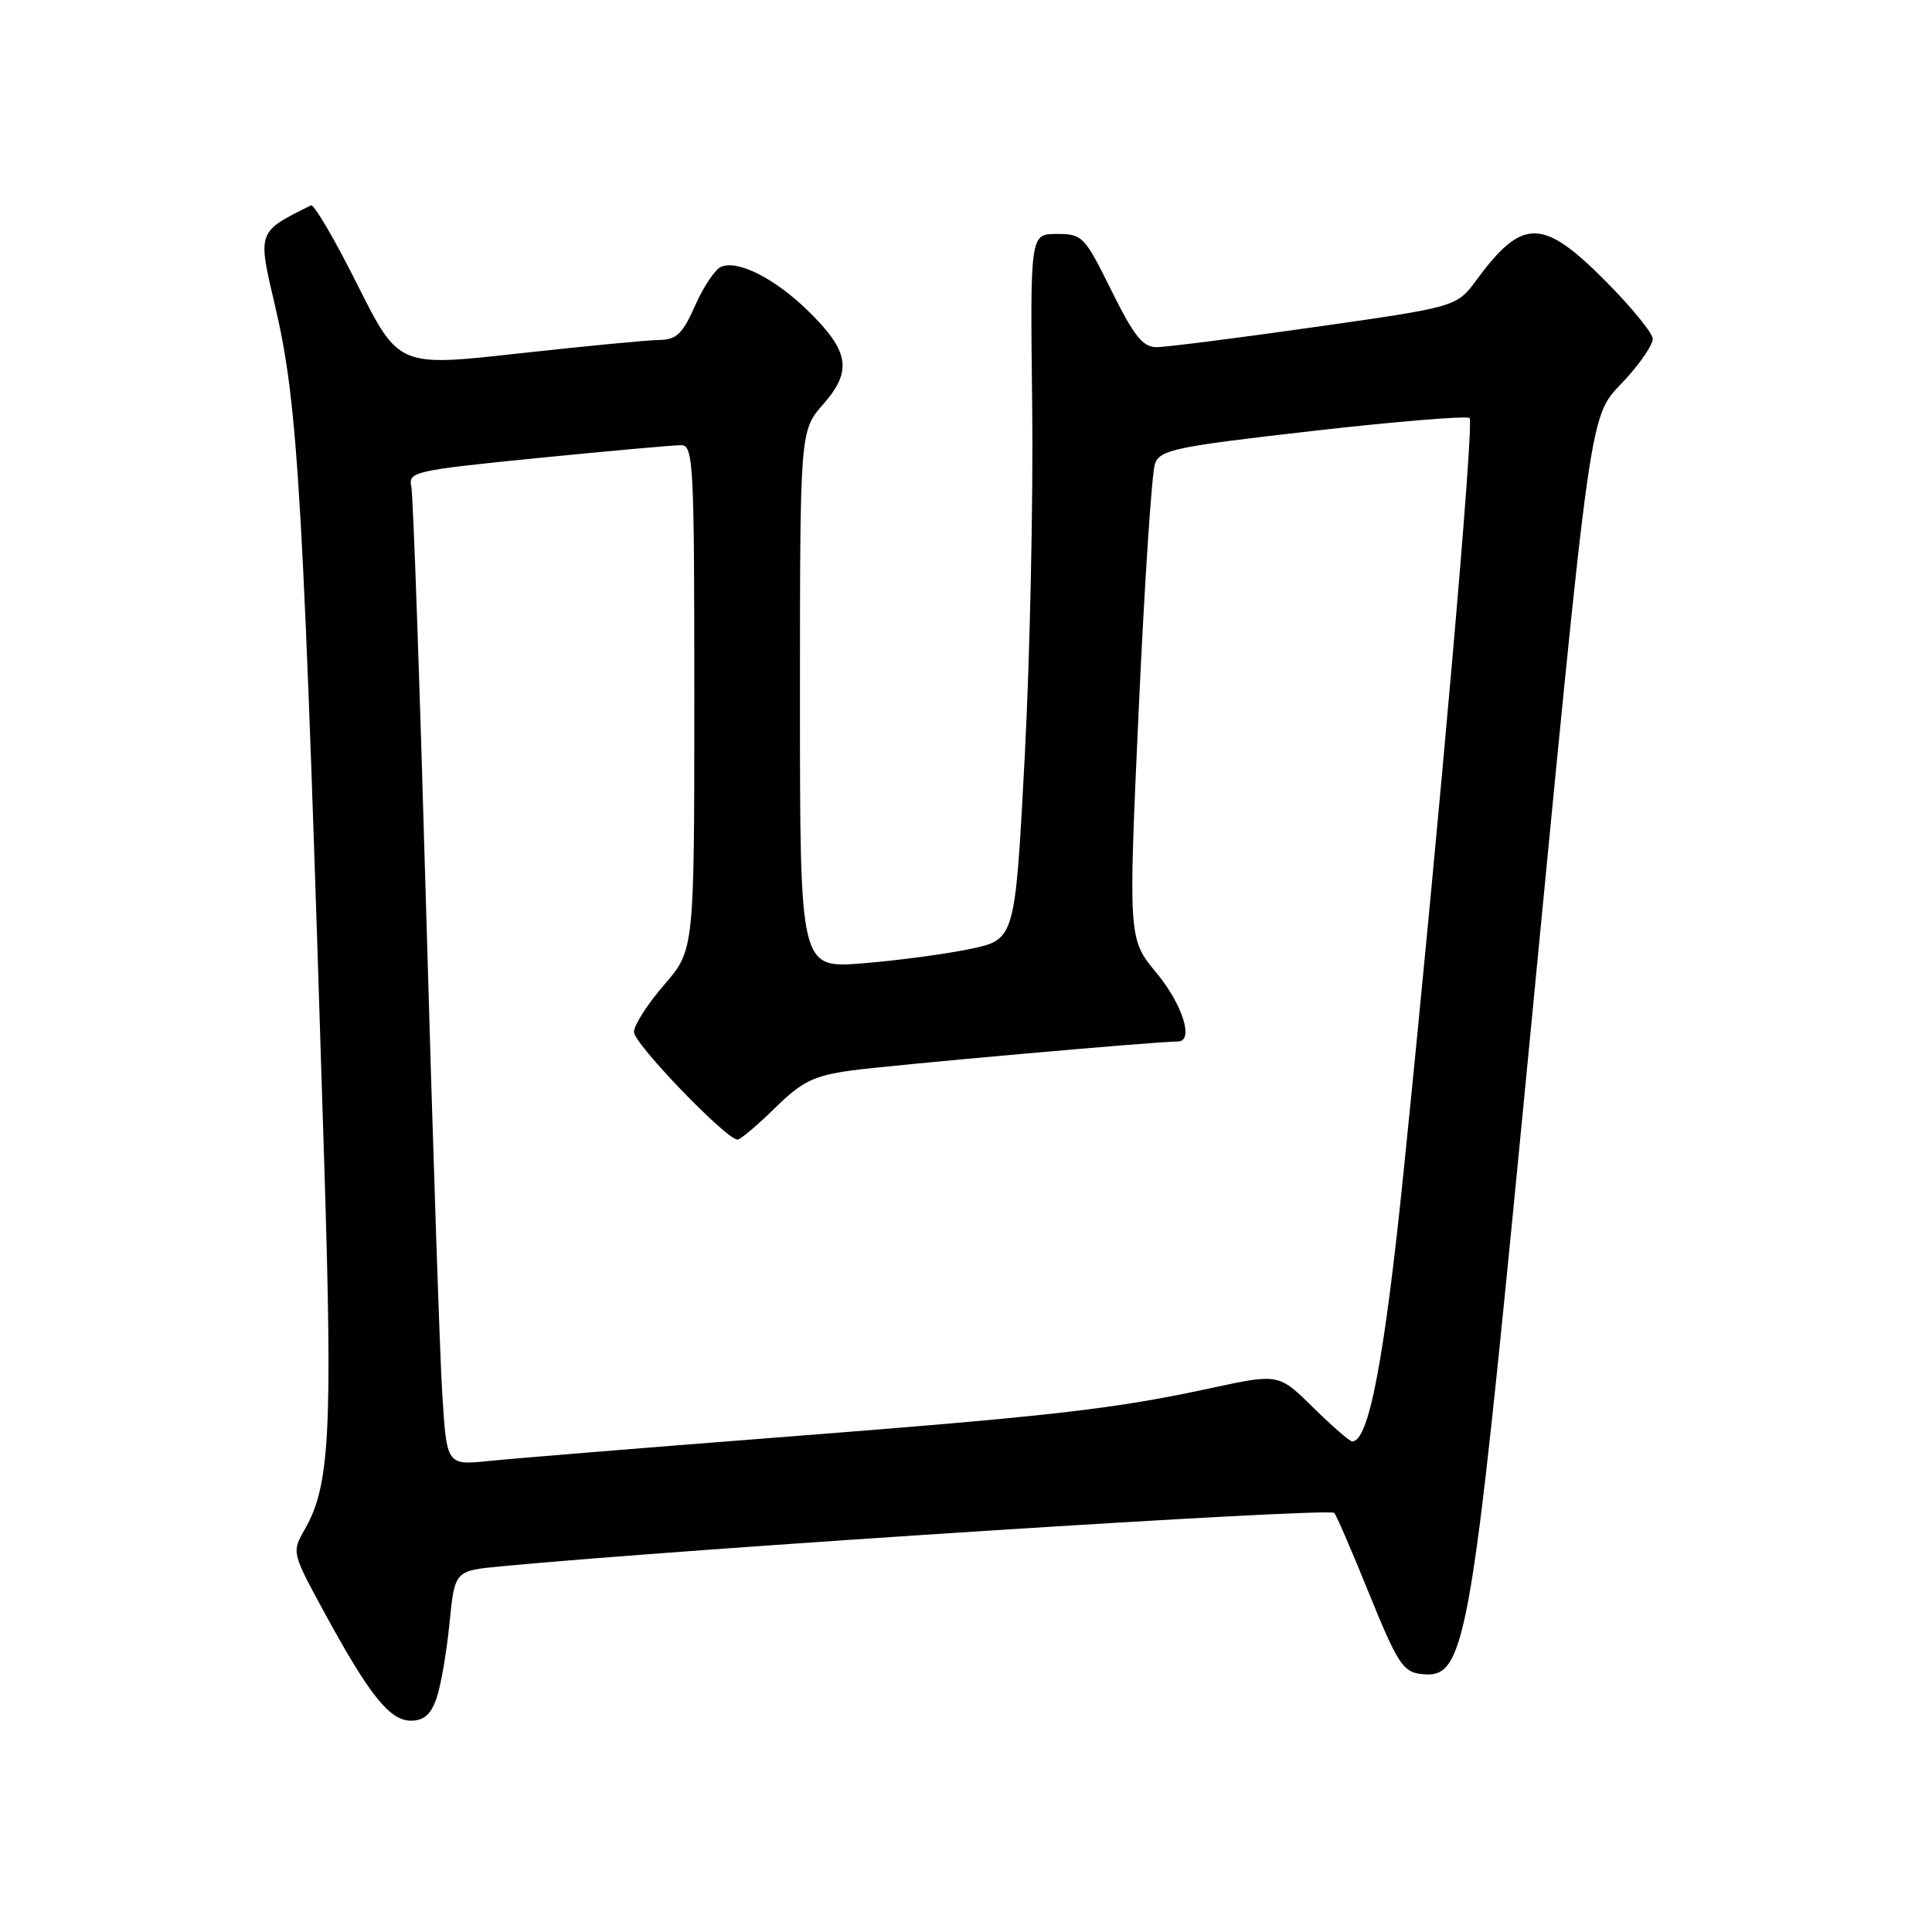 <?xml version="1.0" encoding="UTF-8" standalone="no"?>
<!DOCTYPE svg PUBLIC "-//W3C//DTD SVG 1.1//EN" "http://www.w3.org/Graphics/SVG/1.1/DTD/svg11.dtd" >
<svg xmlns="http://www.w3.org/2000/svg" xmlns:xlink="http://www.w3.org/1999/xlink" version="1.1" viewBox="0 0 256 256">
 <g >
 <path fill="currentColor"
d=" M 57.84 225.03 C 58.41 223.40 59.18 218.93 59.56 215.10 C 60.25 208.13 60.25 208.13 66.37 207.55 C 91.07 205.19 176.07 199.73 176.80 200.47 C 177.06 200.73 179.15 205.57 181.44 211.22 C 185.12 220.30 185.92 221.54 188.24 221.81 C 194.20 222.51 194.83 219.01 201.96 145.50 C 211.25 49.60 210.36 55.82 215.55 50.07 C 217.45 47.97 219.00 45.65 219.00 44.91 C 219.00 44.16 216.20 40.73 212.78 37.28 C 204.43 28.86 201.74 28.82 195.66 37.08 C 193.02 40.66 193.02 40.66 174.26 43.33 C 163.94 44.80 154.48 46.00 153.24 46.00 C 151.43 46.00 150.25 44.52 147.27 38.50 C 143.70 31.28 143.43 31.00 140.03 31.00 C 136.50 31.00 136.50 31.00 136.77 53.75 C 136.92 66.26 136.47 87.30 135.77 100.50 C 134.50 124.50 134.50 124.50 128.50 125.75 C 125.20 126.44 118.79 127.29 114.25 127.65 C 106.00 128.30 106.00 128.30 106.00 92.68 C 106.00 57.07 106.00 57.07 109.11 53.53 C 112.98 49.12 112.53 46.49 106.98 41.10 C 102.64 36.89 97.85 34.46 95.59 35.33 C 94.80 35.63 93.24 37.93 92.13 40.44 C 90.44 44.26 89.66 45.01 87.31 45.05 C 85.76 45.07 77.37 45.88 68.66 46.84 C 52.82 48.60 52.82 48.60 47.36 37.73 C 44.37 31.75 41.60 27.02 41.21 27.21 C 34.06 30.76 34.11 30.60 36.44 40.50 C 39.54 53.72 40.21 65.43 42.99 155.00 C 44.07 189.73 43.68 196.91 40.41 202.60 C 38.65 205.68 38.65 205.68 42.94 213.59 C 48.94 224.62 51.64 228.00 54.45 228.00 C 56.16 228.00 57.09 227.19 57.84 225.03 Z  M 58.61 184.84 C 58.28 179.70 57.33 150.98 56.48 121.00 C 55.63 91.02 54.75 65.58 54.50 64.46 C 54.09 62.51 54.88 62.33 71.28 60.69 C 80.75 59.75 89.29 58.98 90.25 58.99 C 91.88 59.00 92.00 61.26 92.00 92.44 C 92.00 125.88 92.00 125.88 88.00 130.50 C 85.80 133.04 84.00 135.85 84.00 136.75 C 84.00 138.29 96.23 151.00 97.72 151.00 C 98.11 151.00 100.33 149.13 102.66 146.84 C 106.26 143.31 107.78 142.55 112.70 141.86 C 117.57 141.17 153.20 138.00 156.08 138.00 C 158.24 138.00 156.72 133.12 153.25 128.93 C 149.50 124.39 149.50 124.39 150.89 93.94 C 151.66 77.20 152.62 62.58 153.04 61.45 C 153.73 59.59 155.66 59.19 173.97 57.10 C 185.06 55.84 194.41 55.07 194.73 55.40 C 195.35 56.02 190.84 107.59 186.01 155.00 C 183.45 180.12 181.38 191.00 179.18 191.00 C 178.84 191.00 176.51 188.97 174.00 186.50 C 169.43 182.00 169.43 182.00 160.46 183.93 C 147.57 186.72 139.42 187.65 103.00 190.47 C 85.12 191.86 67.96 193.26 64.85 193.58 C 59.20 194.17 59.20 194.17 58.61 184.84 Z "/>
</g>
</svg>